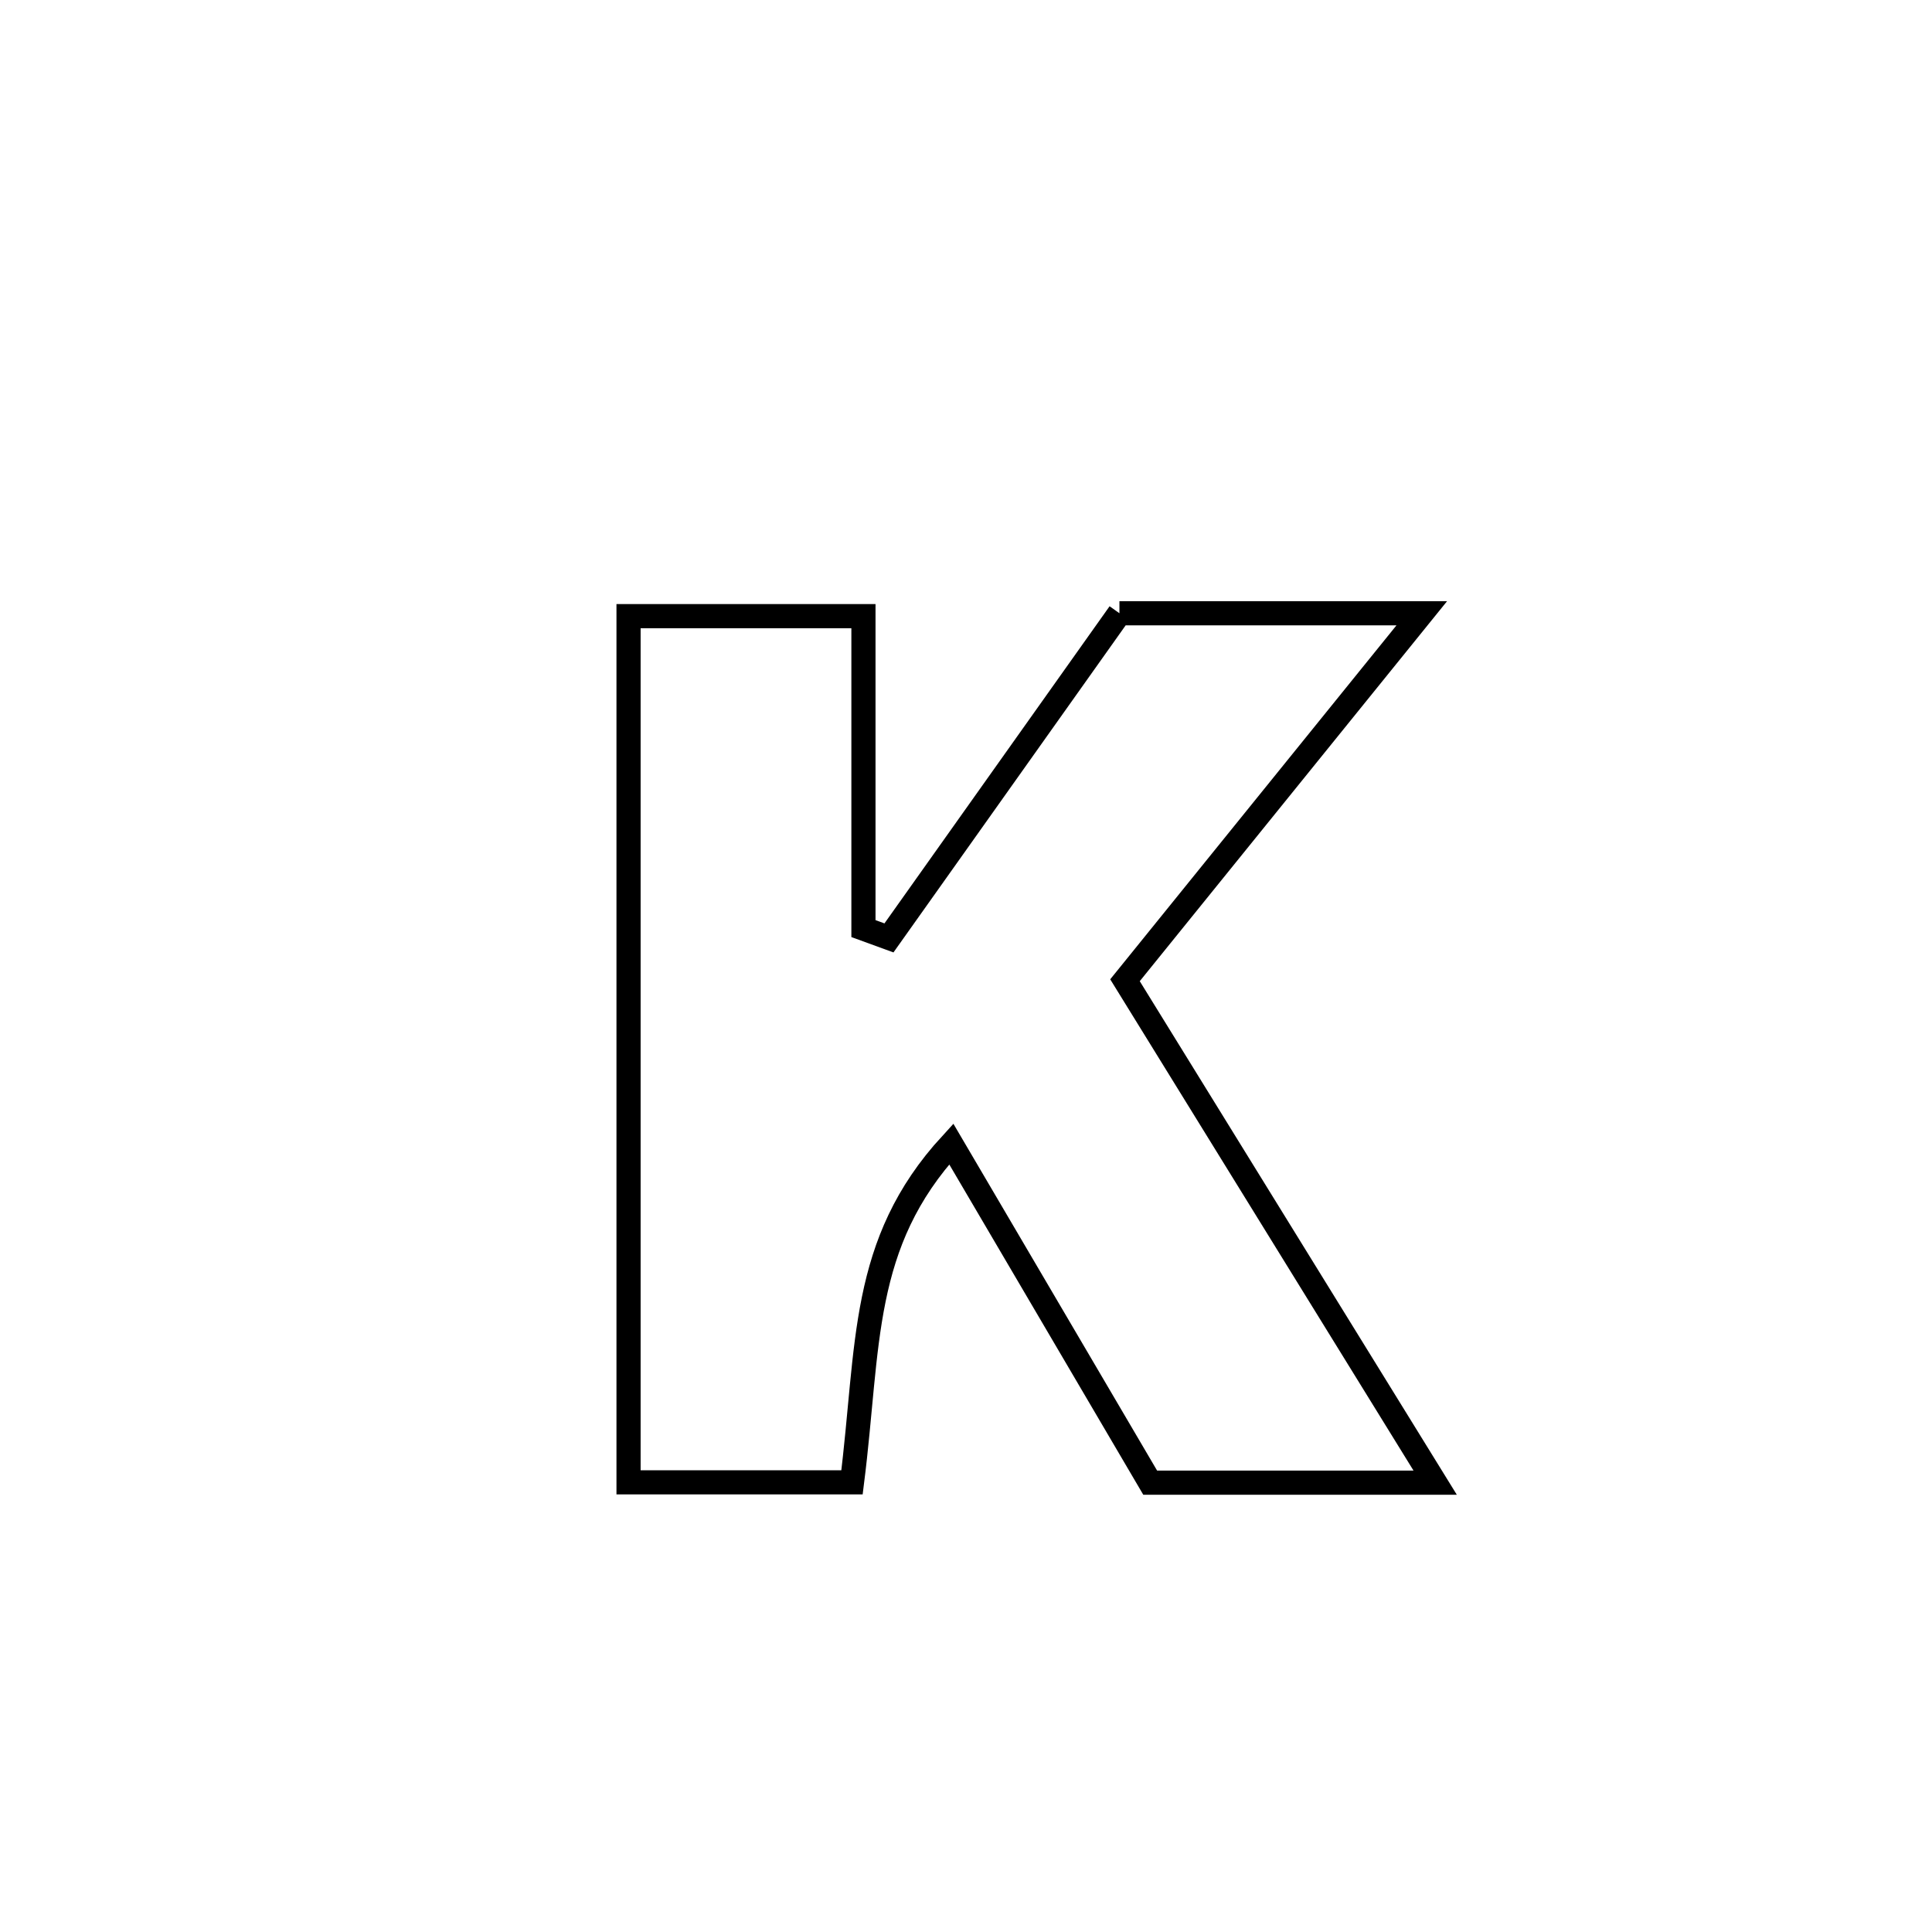 <svg xmlns="http://www.w3.org/2000/svg" viewBox="0.0 0.0 24.0 24.0" height="200px" width="200px"><path fill="none" stroke="black" stroke-width=".3" stroke-opacity="1.0"  filling="0" d="M13.906 7.618 L13.906 7.618 C15.158 7.618 16.41 7.618 17.662 7.618 L17.662 7.618 C16.433 9.138 15.204 10.657 13.975 12.177 L13.975 12.177 C15.259 14.257 16.543 16.338 17.828 18.418 L17.828 18.418 C16.648 18.418 15.468 18.418 14.288 18.418 L14.288 18.418 C13.465 17.015 12.641 15.613 11.817 14.211 L11.817 14.211 C10.679 15.45 10.799 16.712 10.584 18.414 L10.584 18.414 C10.452 18.414 7.865 18.414 7.808 18.414 L7.808 18.414 C7.808 16.621 7.808 14.827 7.808 13.034 C7.808 11.241 7.808 9.447 7.808 7.654 L7.808 7.654 C7.856 7.654 10.705 7.654 10.726 7.654 L10.726 7.654 C10.726 7.658 10.726 11.49 10.726 11.535 L10.726 11.535 C10.832 11.573 10.937 11.612 11.043 11.651 L11.043 11.651 C11.997 10.307 12.951 8.962 13.906 7.618 L13.906 7.618"></path></svg>